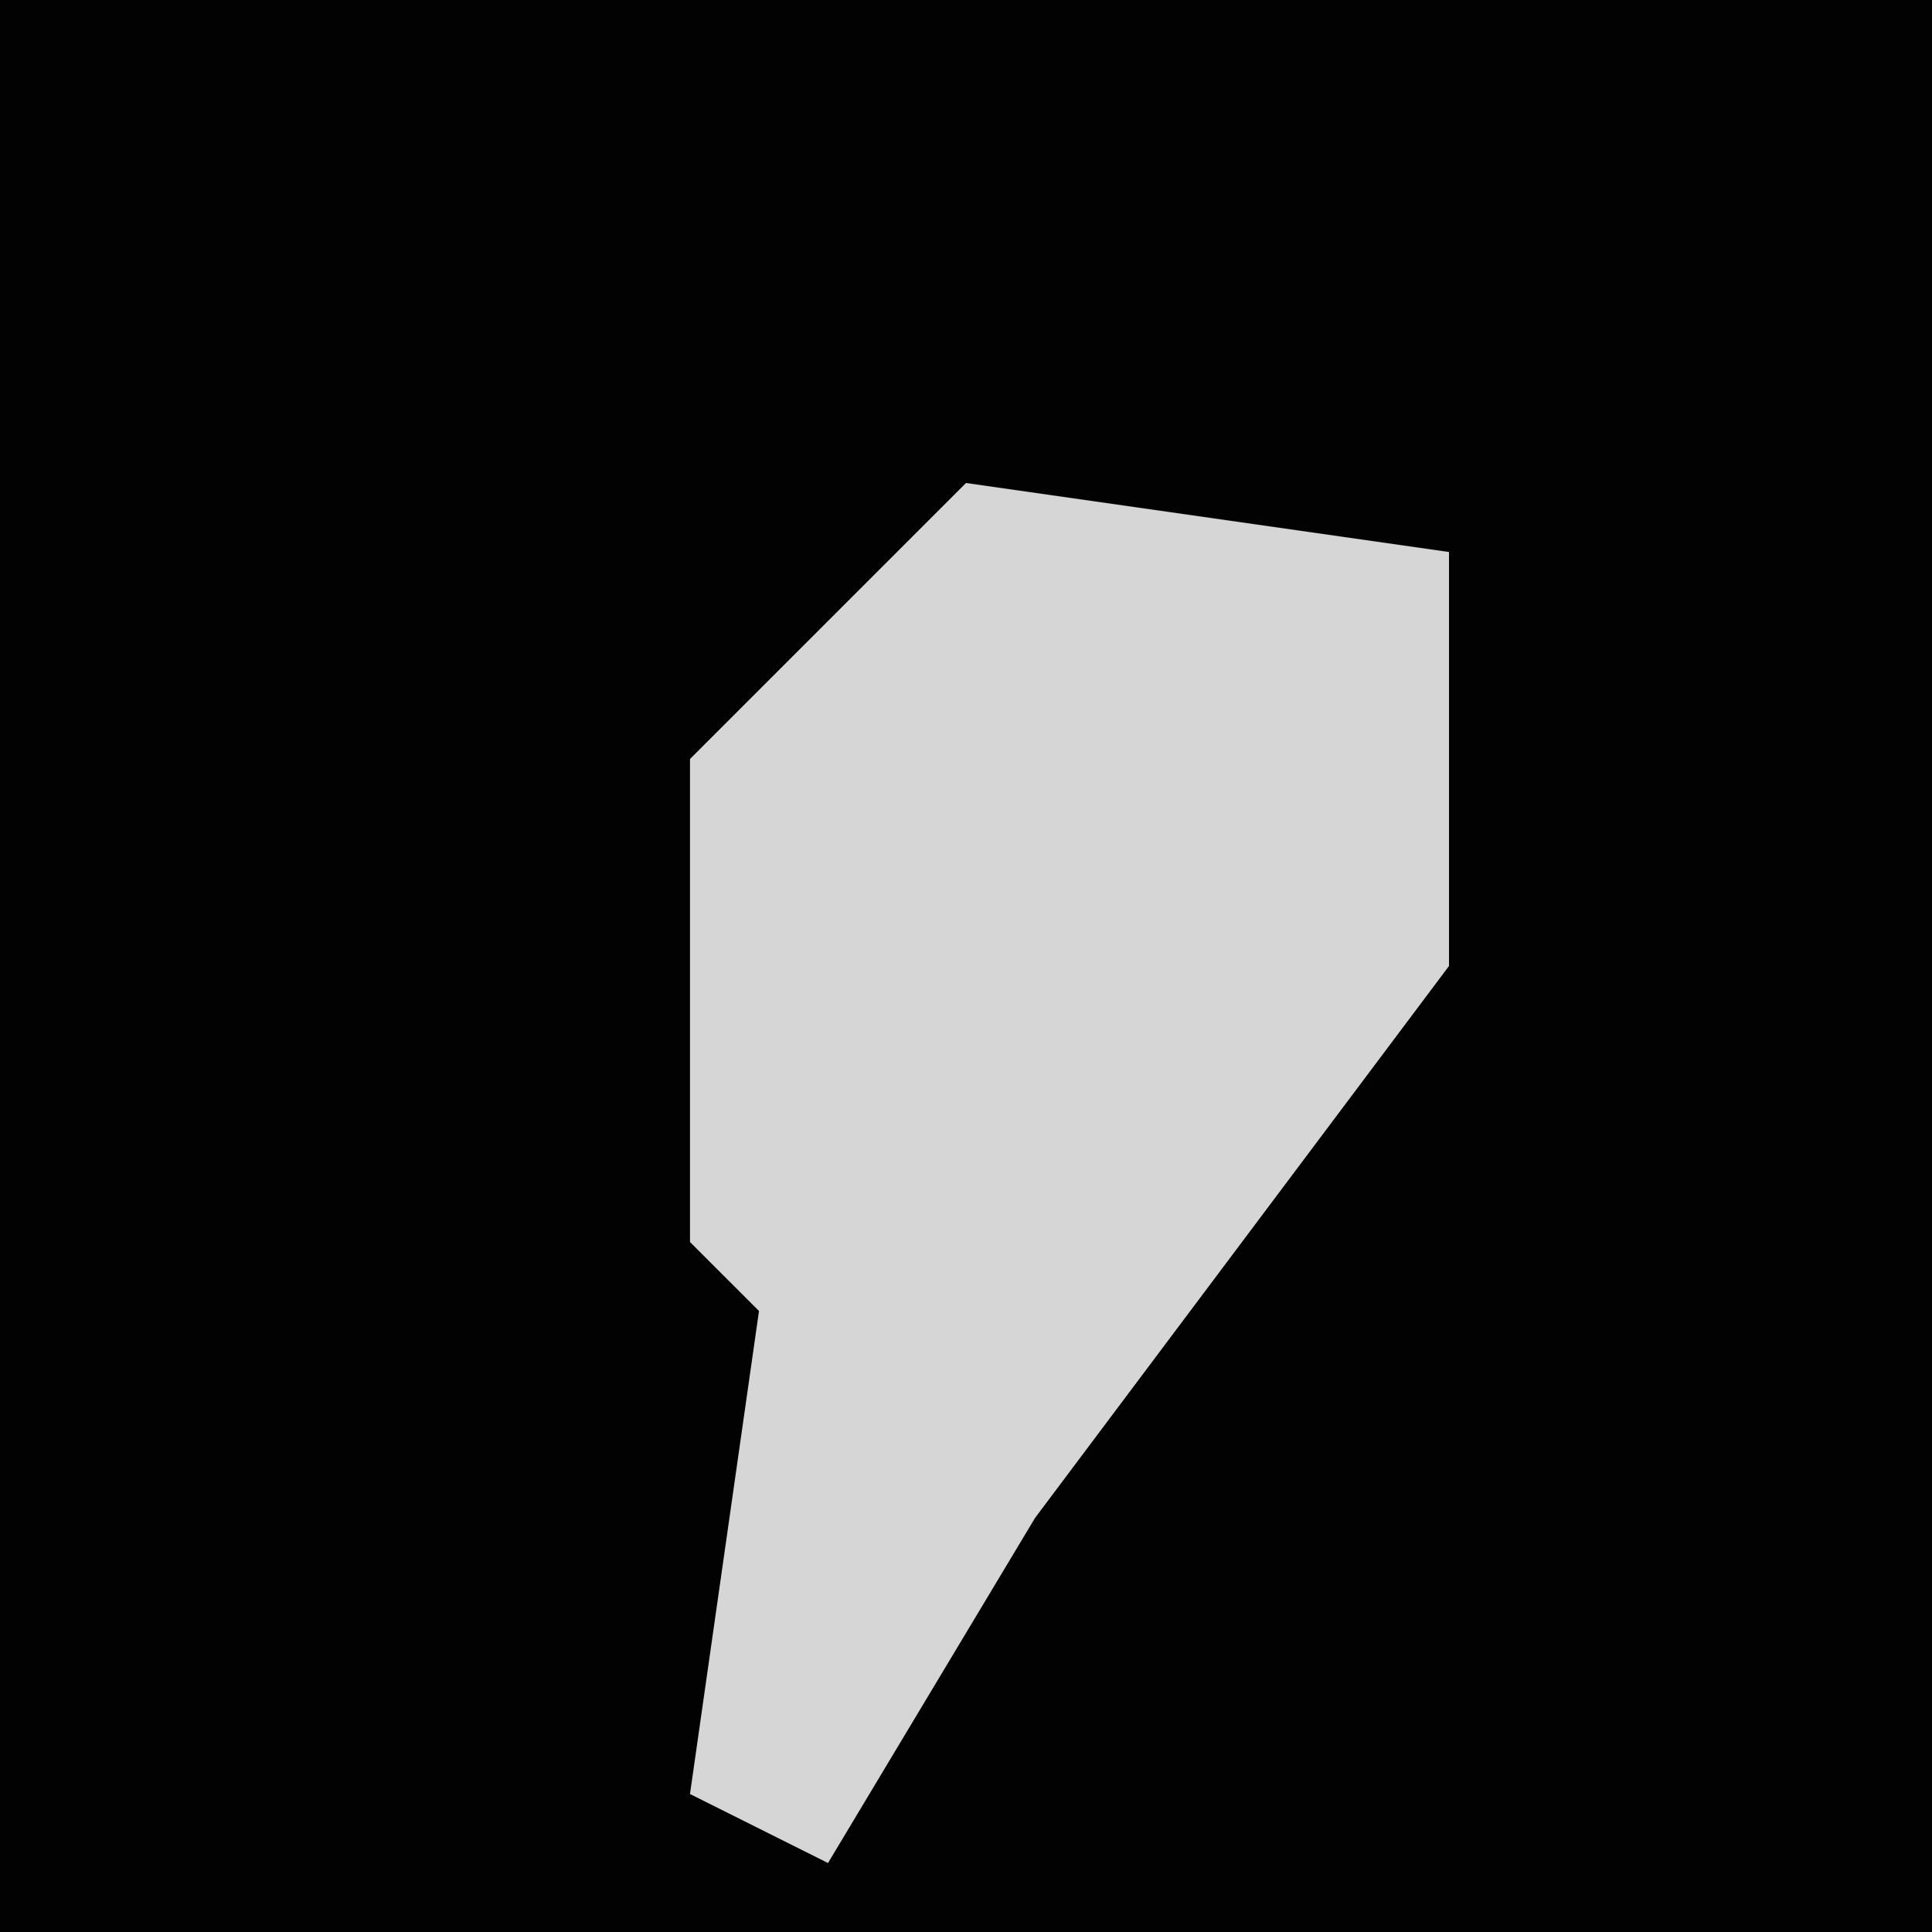 <?xml version="1.0" encoding="UTF-8"?>
<svg version="1.1" xmlns="http://www.w3.org/2000/svg" width="28" height="28">
<path d="M0,0 L28,0 L28,28 L0,28 Z " fill="#020202" transform="translate(0,0)"/>
<path d="M0,0 L7,1 L7,7 L1,15 L-2,20 L-4,19 L-3,12 L-4,11 L-4,4 Z " fill="#D6D6D6" transform="translate(14,7)"/>
</svg>
